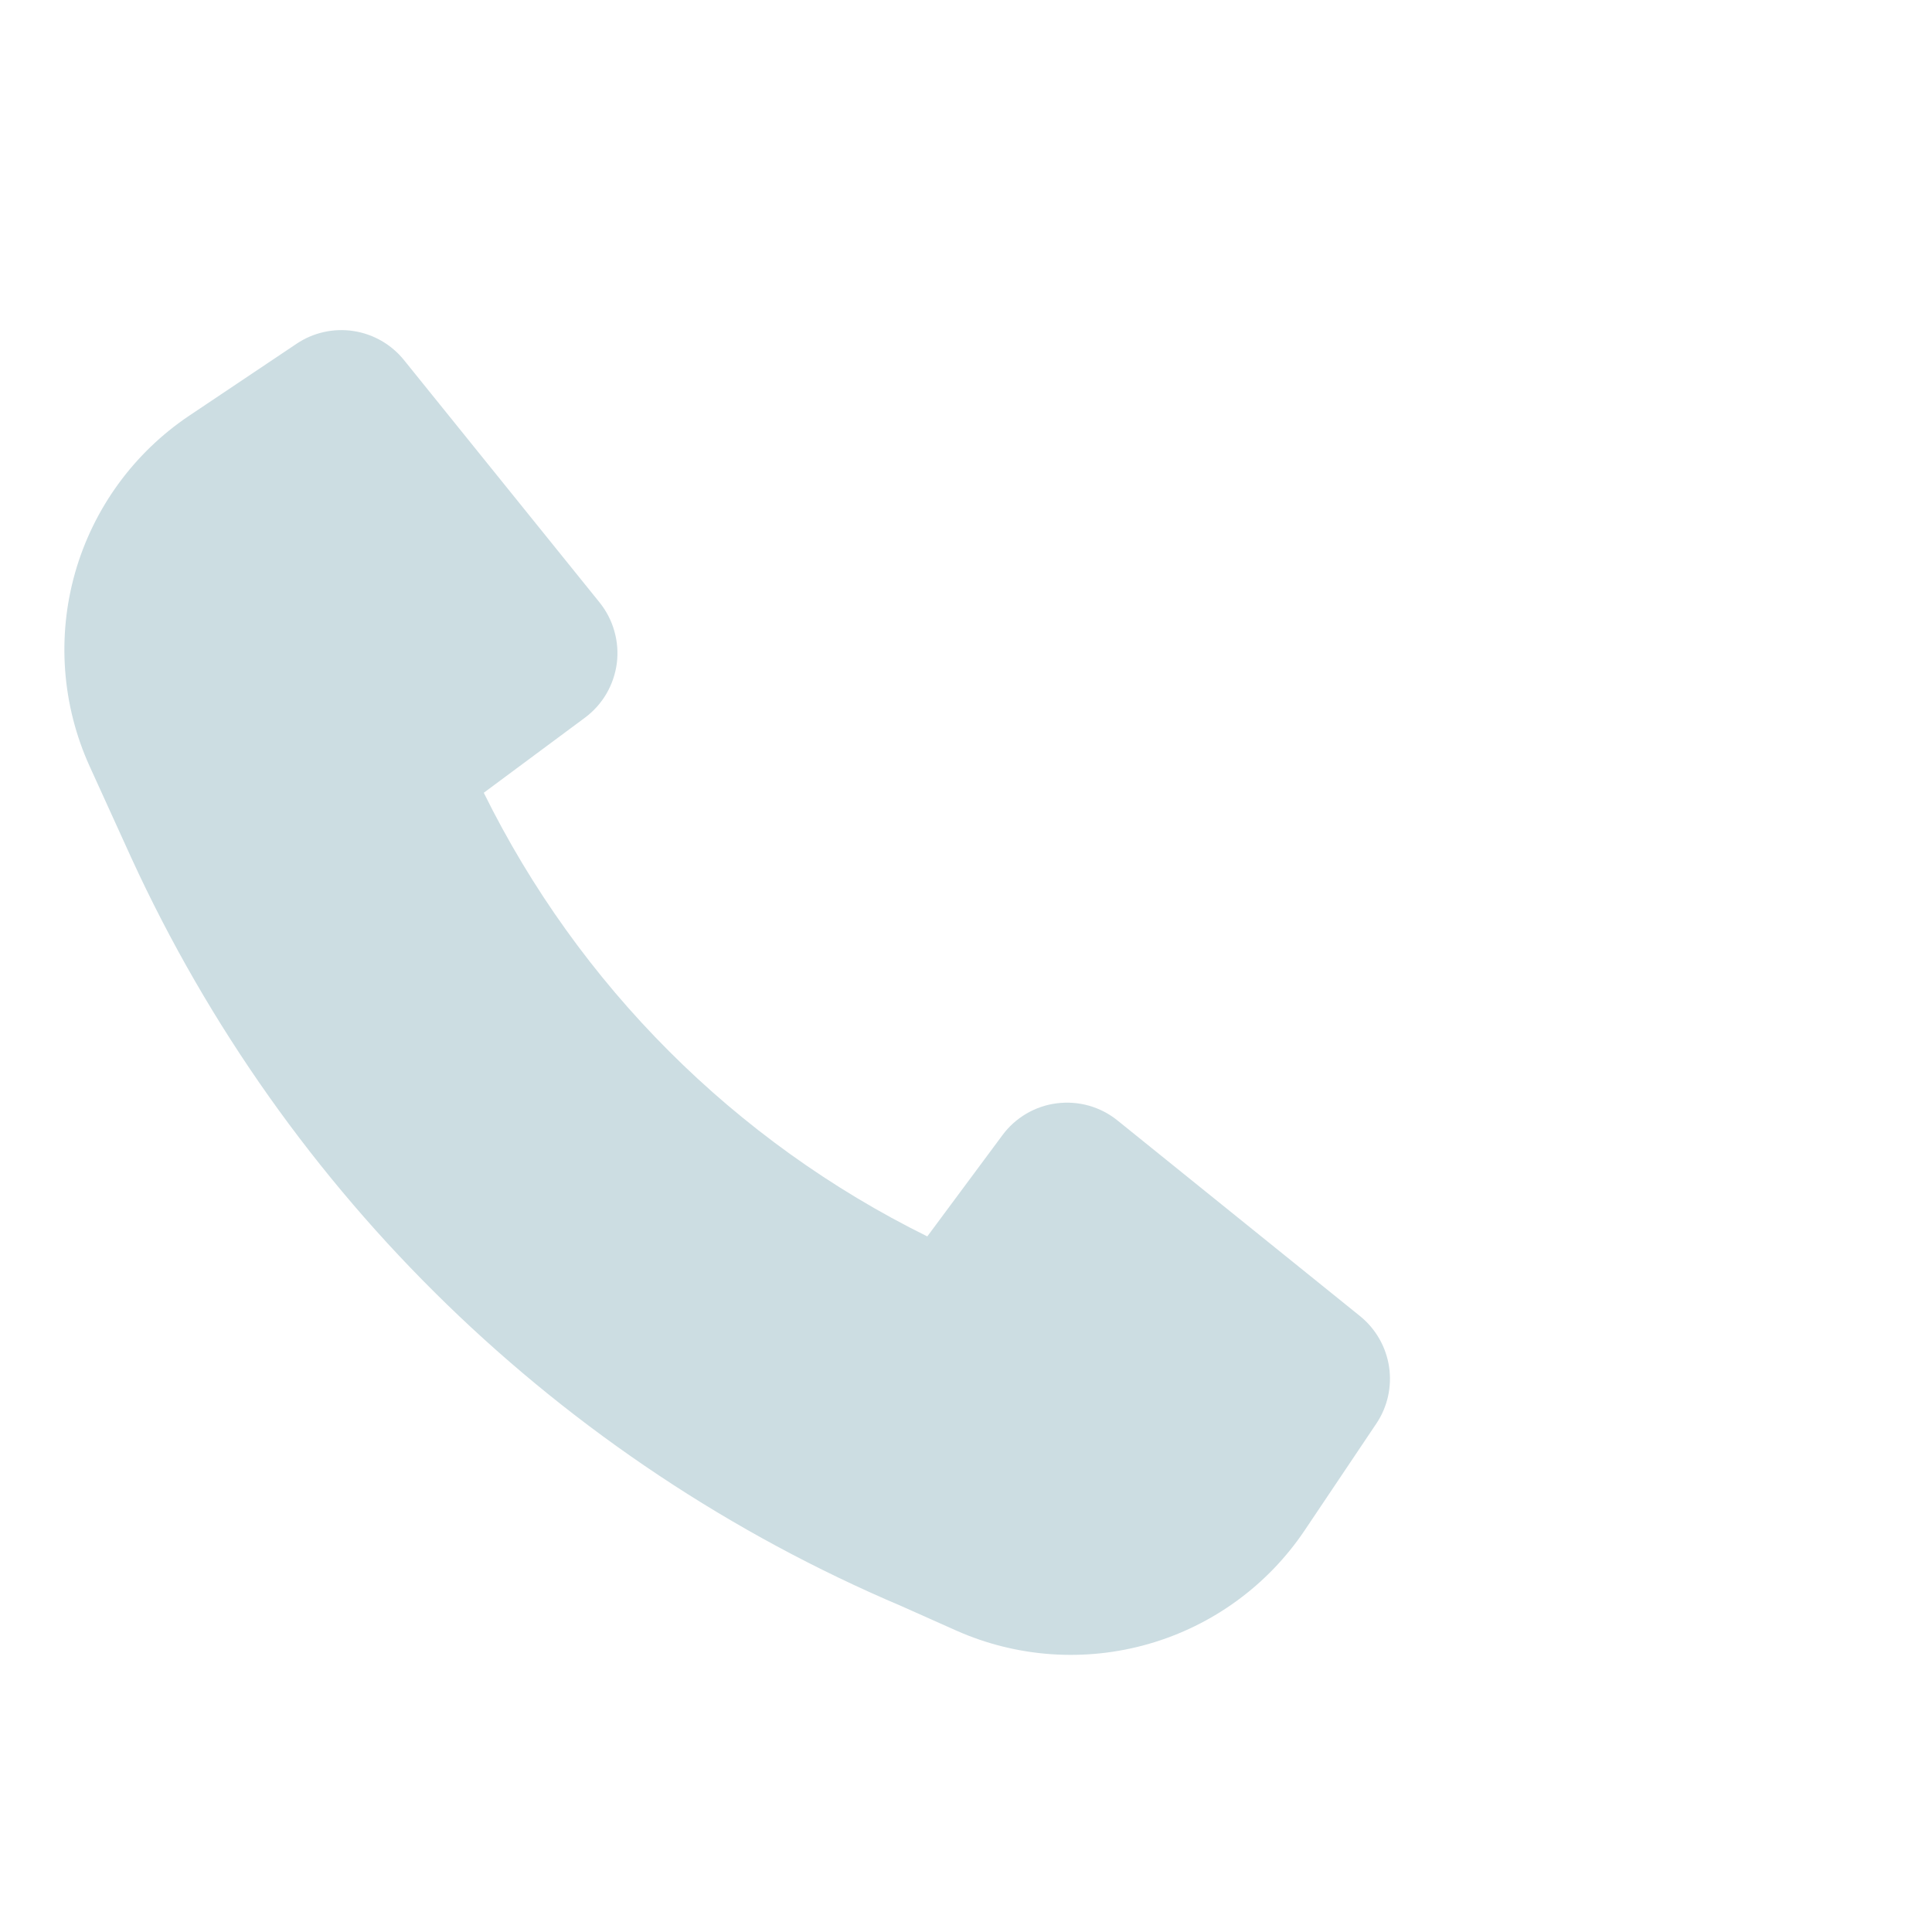 <svg id="q" viewBox="0 0 30 30" fill="none" xmlns="http://www.w3.org/2000/svg">
<path d="M2.041 13.325C4.441 18.551 8.705 22.693 13.998 24.94L14.848 25.319C15.79 25.738 16.849 25.811 17.839 25.526C18.829 25.241 19.687 24.616 20.261 23.76L21.372 22.105C21.546 21.846 21.616 21.53 21.569 21.221C21.522 20.913 21.361 20.632 21.118 20.436L17.353 17.399C17.222 17.293 17.071 17.215 16.909 17.169C16.747 17.123 16.577 17.111 16.41 17.132C16.243 17.153 16.082 17.208 15.937 17.293C15.791 17.379 15.665 17.492 15.565 17.628L14.399 19.199C11.409 17.722 8.988 15.301 7.512 12.31L9.082 11.145C9.217 11.045 9.331 10.918 9.416 10.773C9.501 10.627 9.556 10.466 9.578 10.299C9.599 10.132 9.586 9.963 9.54 9.801C9.495 9.639 9.416 9.487 9.311 9.356L6.273 5.591C6.077 5.348 5.797 5.187 5.488 5.14C5.179 5.093 4.864 5.164 4.605 5.338L2.938 6.455C2.078 7.032 1.45 7.896 1.166 8.893C0.883 9.89 0.963 10.955 1.392 11.899L2.041 13.325Z" fill="#CCDDE2"/>
</svg>
